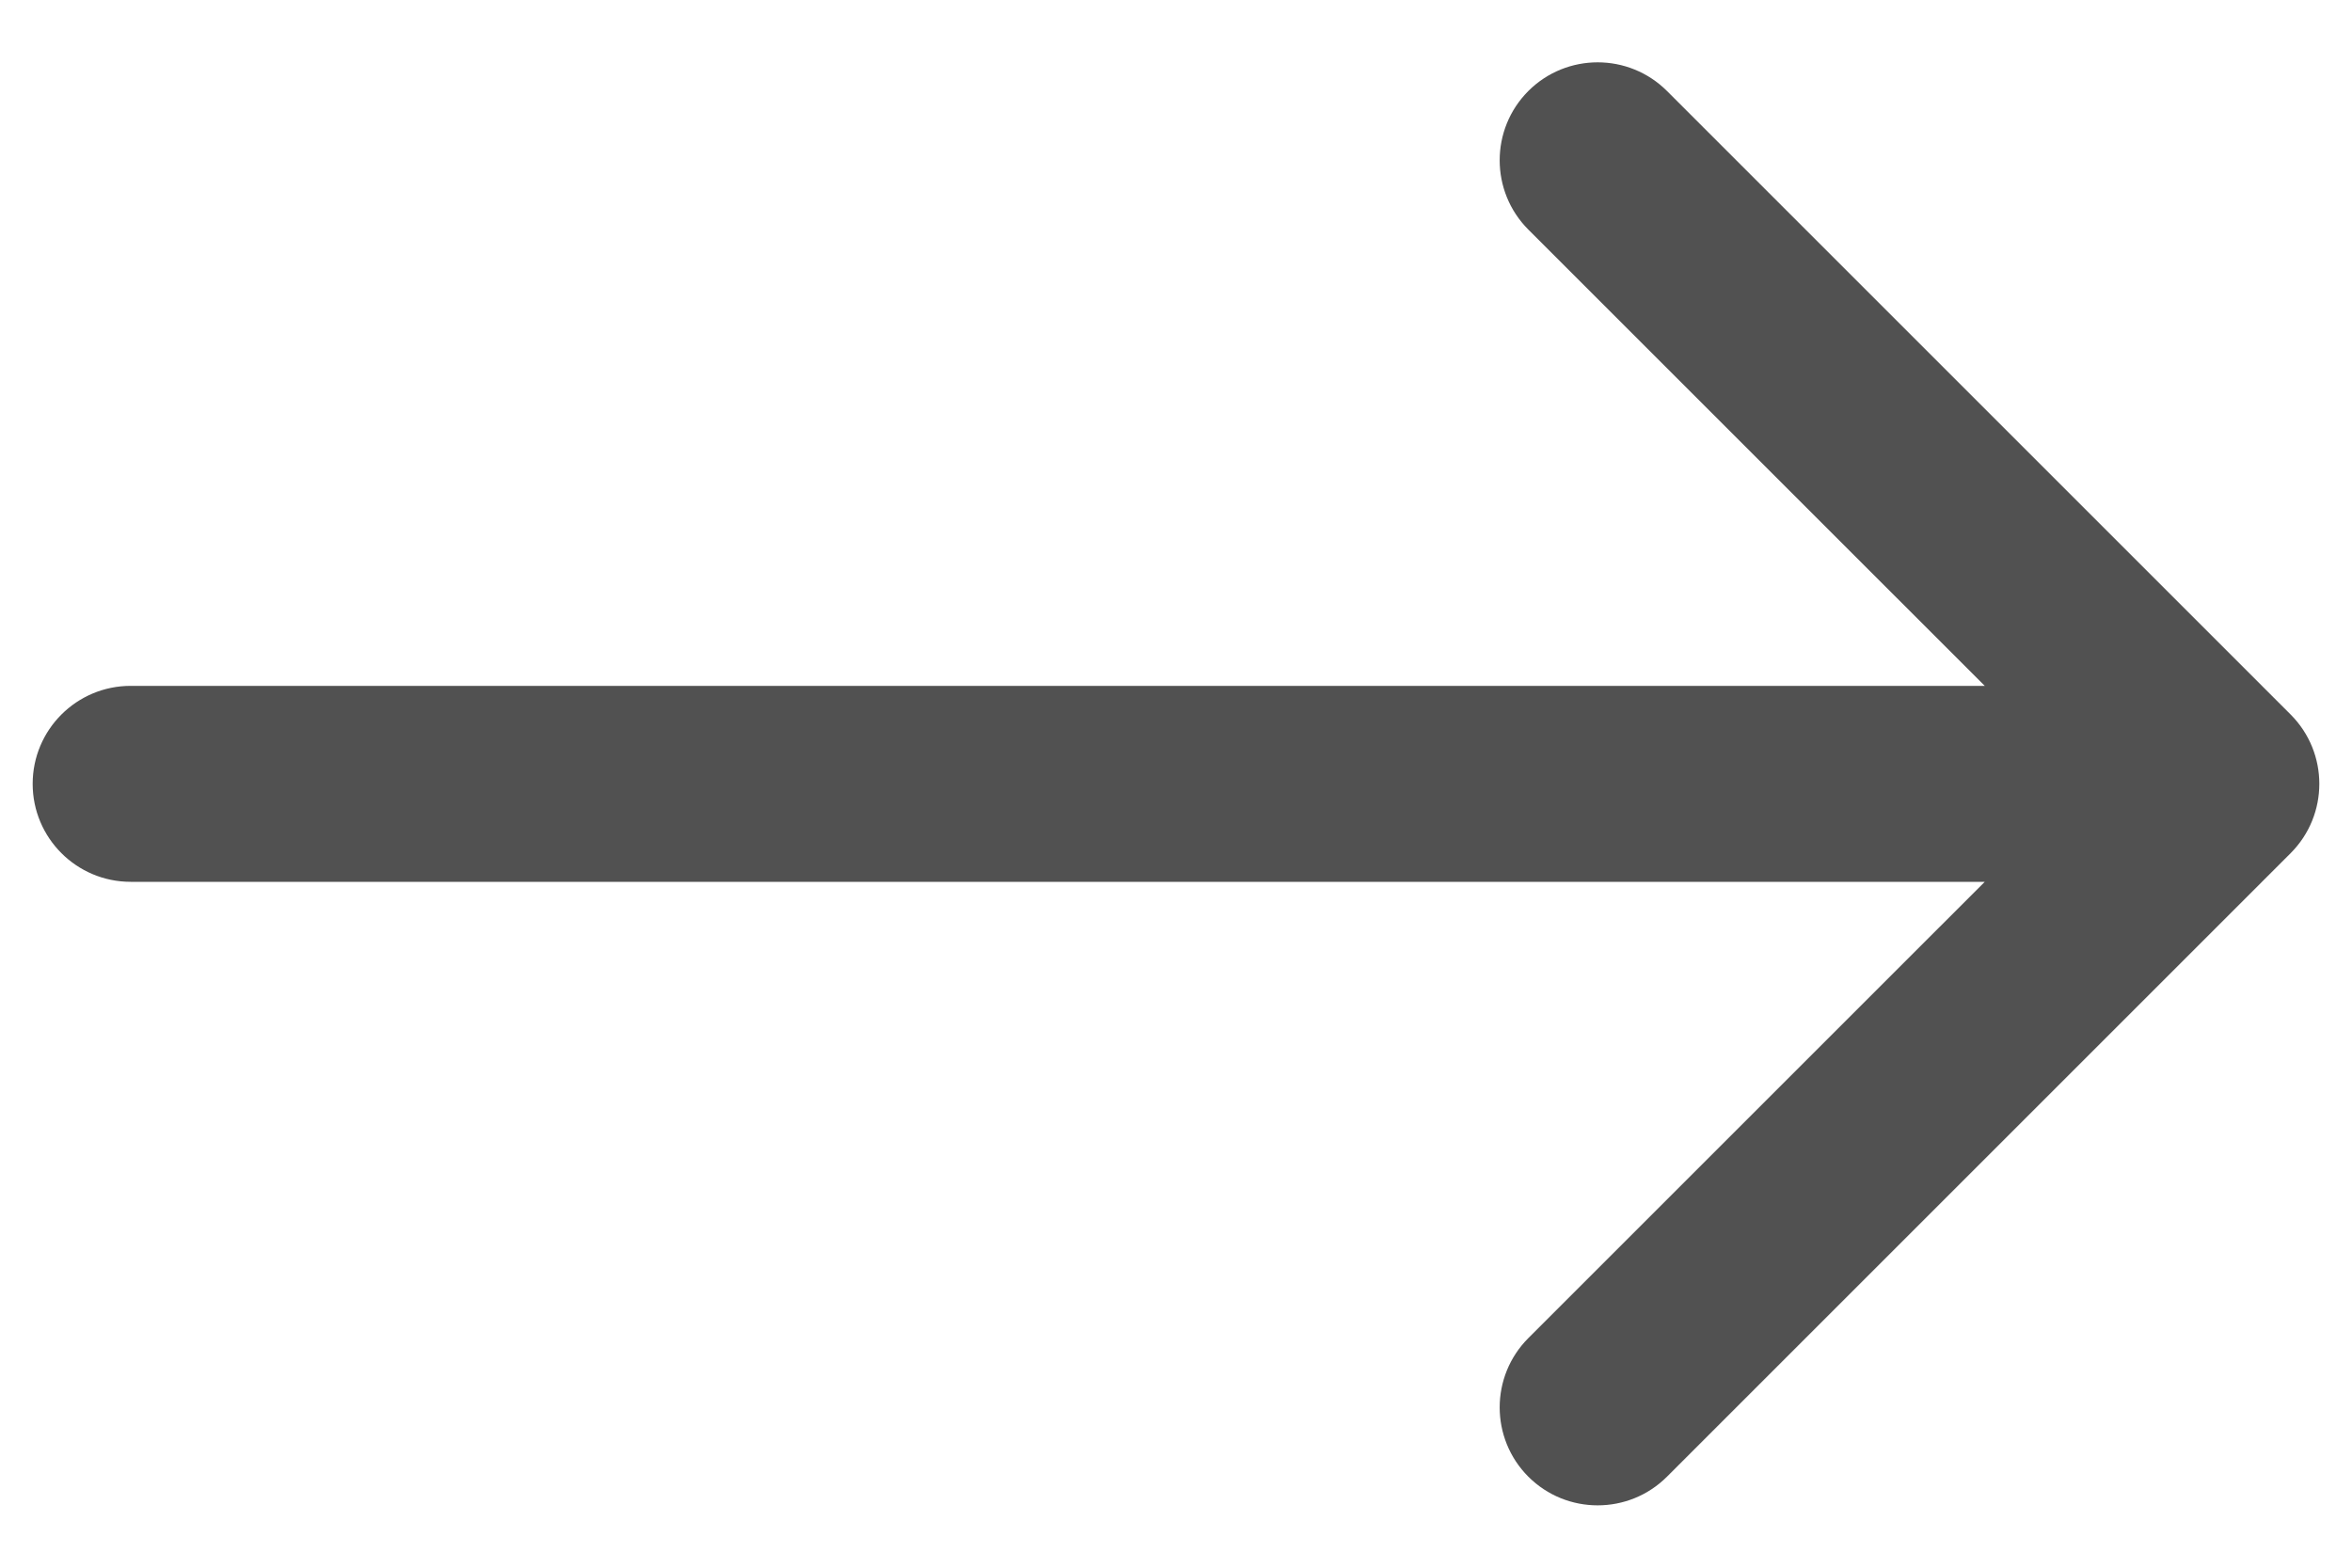 <svg width="36" height="24" viewBox="0 0 36 24" fill="none" xmlns="http://www.w3.org/2000/svg">
<path id="Arrow 3" d="M2 13.5C1.172 13.5 0.5 12.828 0.5 12C0.5 11.172 1.172 10.5 2 10.5L2 13.5ZM35.061 10.939C35.646 11.525 35.646 12.475 35.061 13.061L25.515 22.607C24.929 23.192 23.979 23.192 23.393 22.607C22.808 22.021 22.808 21.071 23.393 20.485L31.879 12L23.393 3.515C22.808 2.929 22.808 1.979 23.393 1.393C23.979 0.808 24.929 0.808 25.515 1.393L35.061 10.939ZM2 10.5L34 10.5V13.5L2 13.5L2 10.5Z" fill="#515151"/>
</svg>
